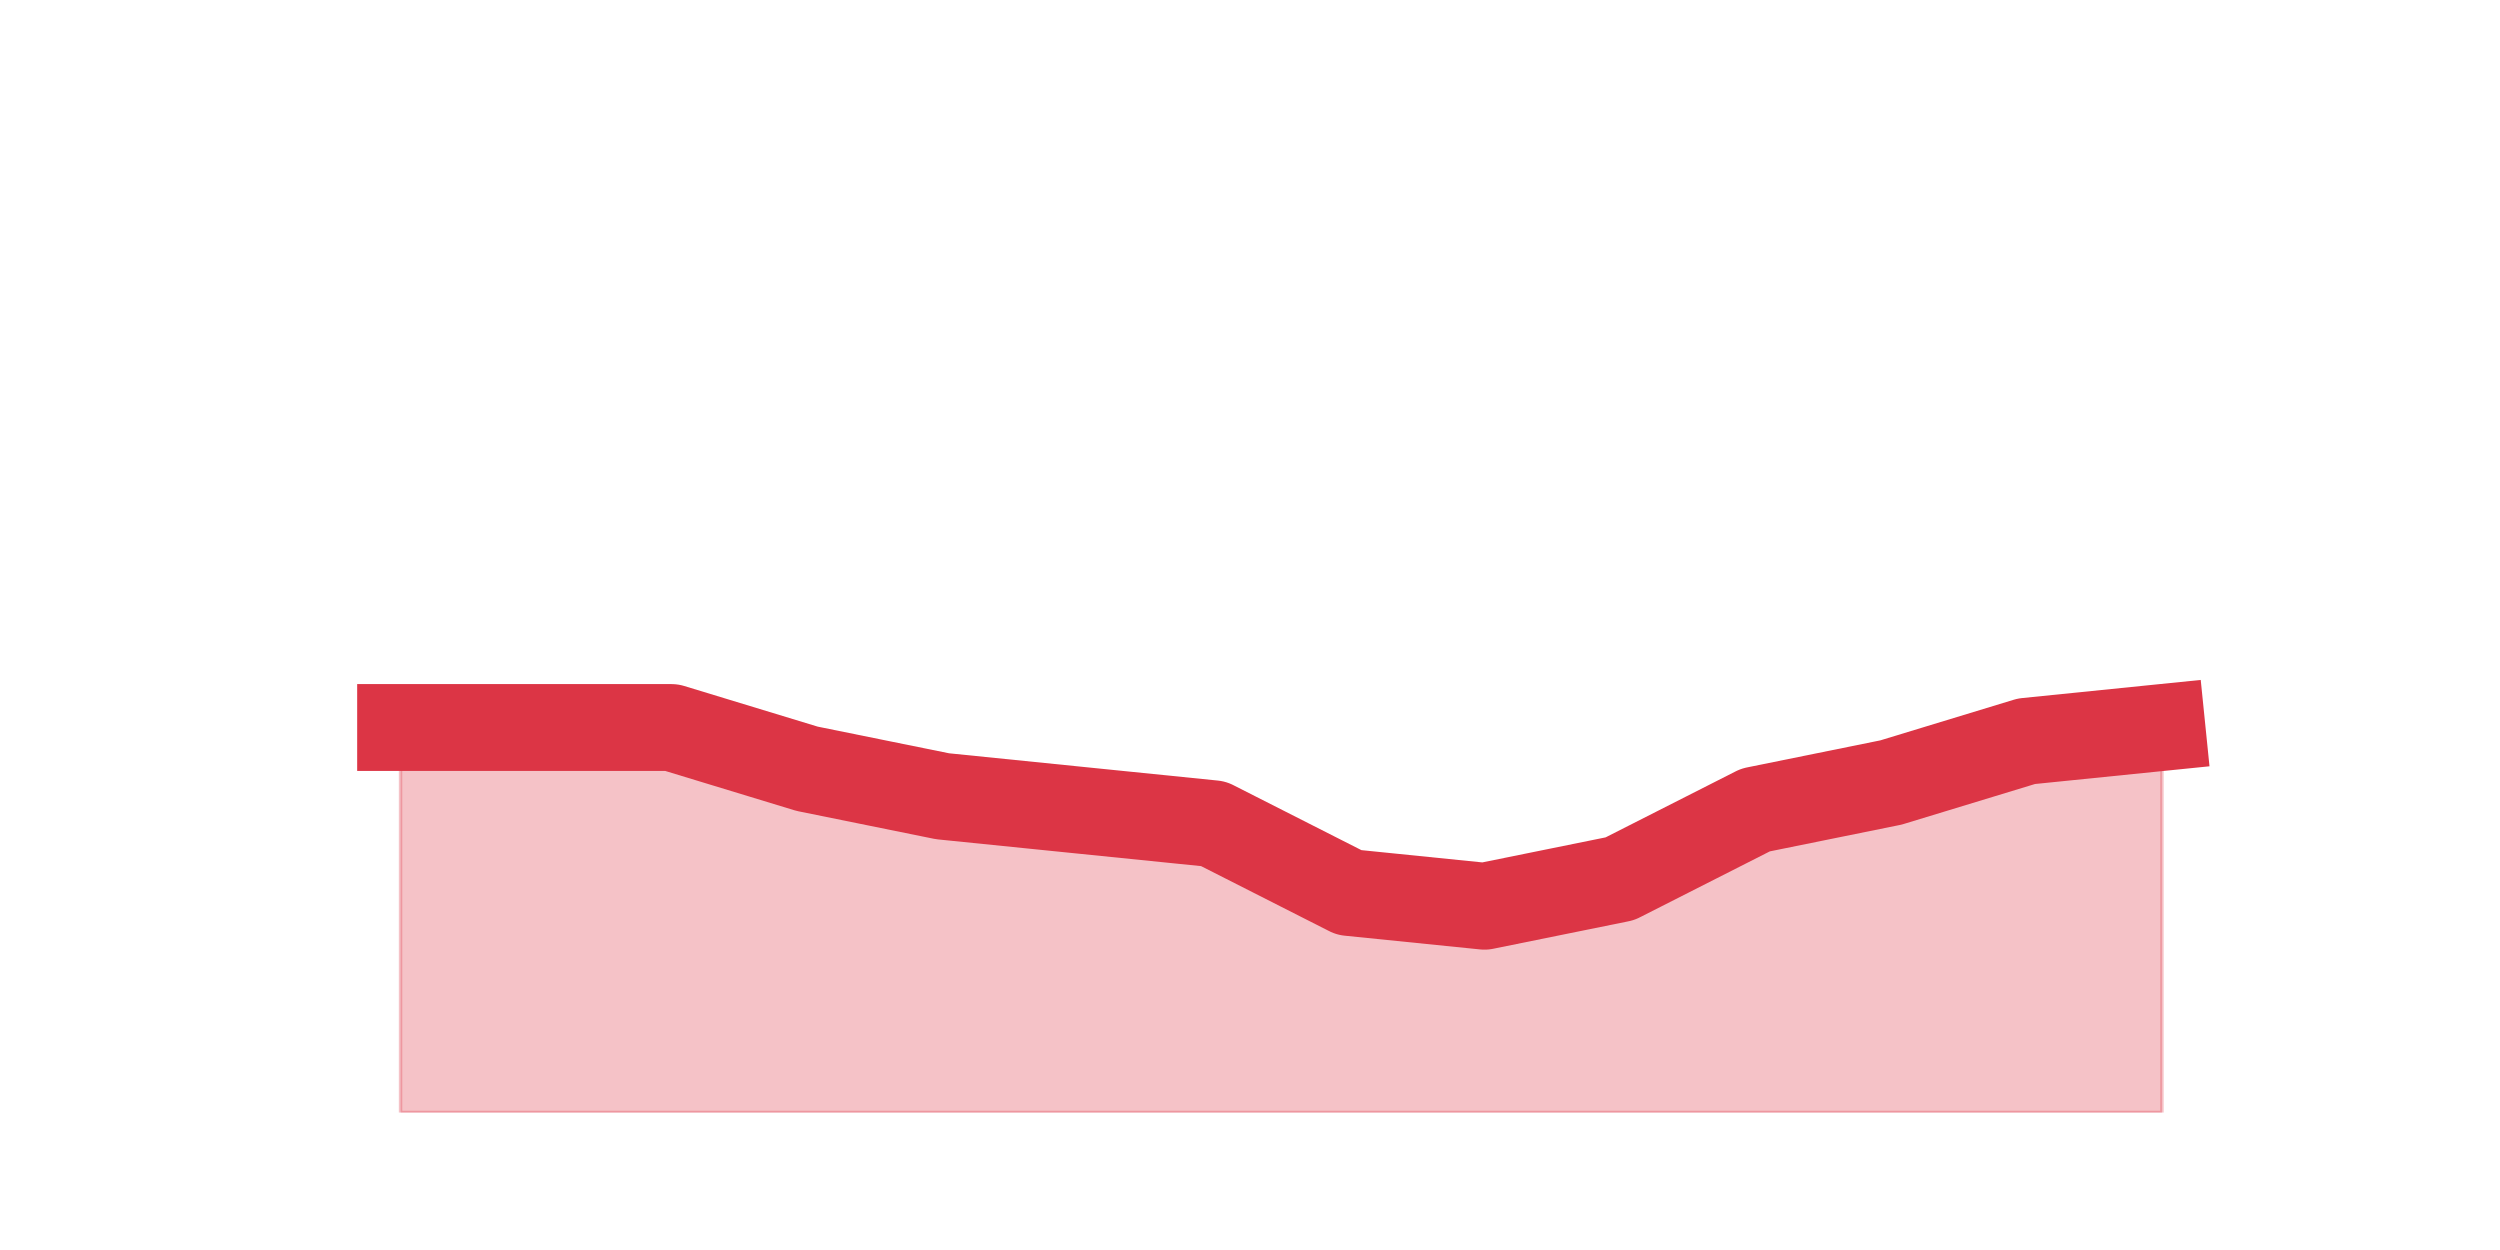 <?xml version="1.0" encoding="utf-8" standalone="no"?>
<!DOCTYPE svg PUBLIC "-//W3C//DTD SVG 1.1//EN"
  "http://www.w3.org/Graphics/SVG/1.1/DTD/svg11.dtd">
<svg height="360pt" version="1.1" viewBox="0 0 720 360" width="720pt" xmlns="http://www.w3.org/2000/svg" xmlns:xlink="http://www.w3.org/1999/xlink">
 <defs>
  <style type="text/css">*{stroke-linecap:butt;stroke-linejoin:round;}</style>
 </defs>
 <g id="figure_1">
  <g id="patch_1">
   <path d="M 0 360 
L 720 360 
L 720 0 
L 0 0 
z
" style="fill:none;"/>
  </g>
  <g id="axes_1">
   <g id="matplotlib.axis_1"/>
   <g id="matplotlib.axis_2"/>
   <g id="PolyCollection_1">
    <defs>
     <path d="M 115.364 -150.48 
L 115.364 -39.6 
L 154.385 -39.6 
L 193.406 -39.6 
L 232.427 -39.6 
L 271.448 -39.6 
L 310.469 -39.6 
L 349.49 -39.6 
L 388.51 -39.6 
L 427.531 -39.6 
L 466.552 -39.6 
L 505.573 -39.6 
L 544.594 -39.6 
L 583.615 -39.6 
L 622.636 -39.6 
L 622.636 -150.48 
L 622.636 -150.48 
L 583.615 -146.52 
L 544.594 -134.64 
L 505.573 -126.72 
L 466.552 -106.92 
L 427.531 -99 
L 388.51 -102.96 
L 349.49 -122.76 
L 310.469 -126.72 
L 271.448 -130.68 
L 232.427 -138.6 
L 193.406 -150.48 
L 154.385 -150.48 
L 115.364 -150.48 
z
" id="m31f6b4cda5" style="stroke:#dc3545;stroke-opacity:0.3;"/>
    </defs>
    <g clip-path="url(#p81da6518c6)">
     <use style="fill:#dc3545;fill-opacity:0.3;stroke:#dc3545;stroke-opacity:0.3;" x="0" xlink:href="#m31f6b4cda5" y="360"/>
    </g>
   </g>
   <g id="line2d_1">
    <path clip-path="url(#p81da6518c6)" d="M 115.364 209.52 
L 154.385 209.52 
L 193.406 209.52 
L 232.427 221.4 
L 271.448 229.32 
L 310.469 233.28 
L 349.49 237.24 
L 388.51 257.04 
L 427.531 261 
L 466.552 253.08 
L 505.573 233.28 
L 544.594 225.36 
L 583.615 213.48 
L 622.636 209.52 
" style="fill:none;stroke:#dc3545;stroke-linecap:square;stroke-width:25;"/>
   </g>
  </g>
 </g>
 <defs>
  <clipPath id="p81da6518c6">
   <rect height="277.2" width="558" x="90" y="43.2"/>
  </clipPath>
 </defs>
</svg>
